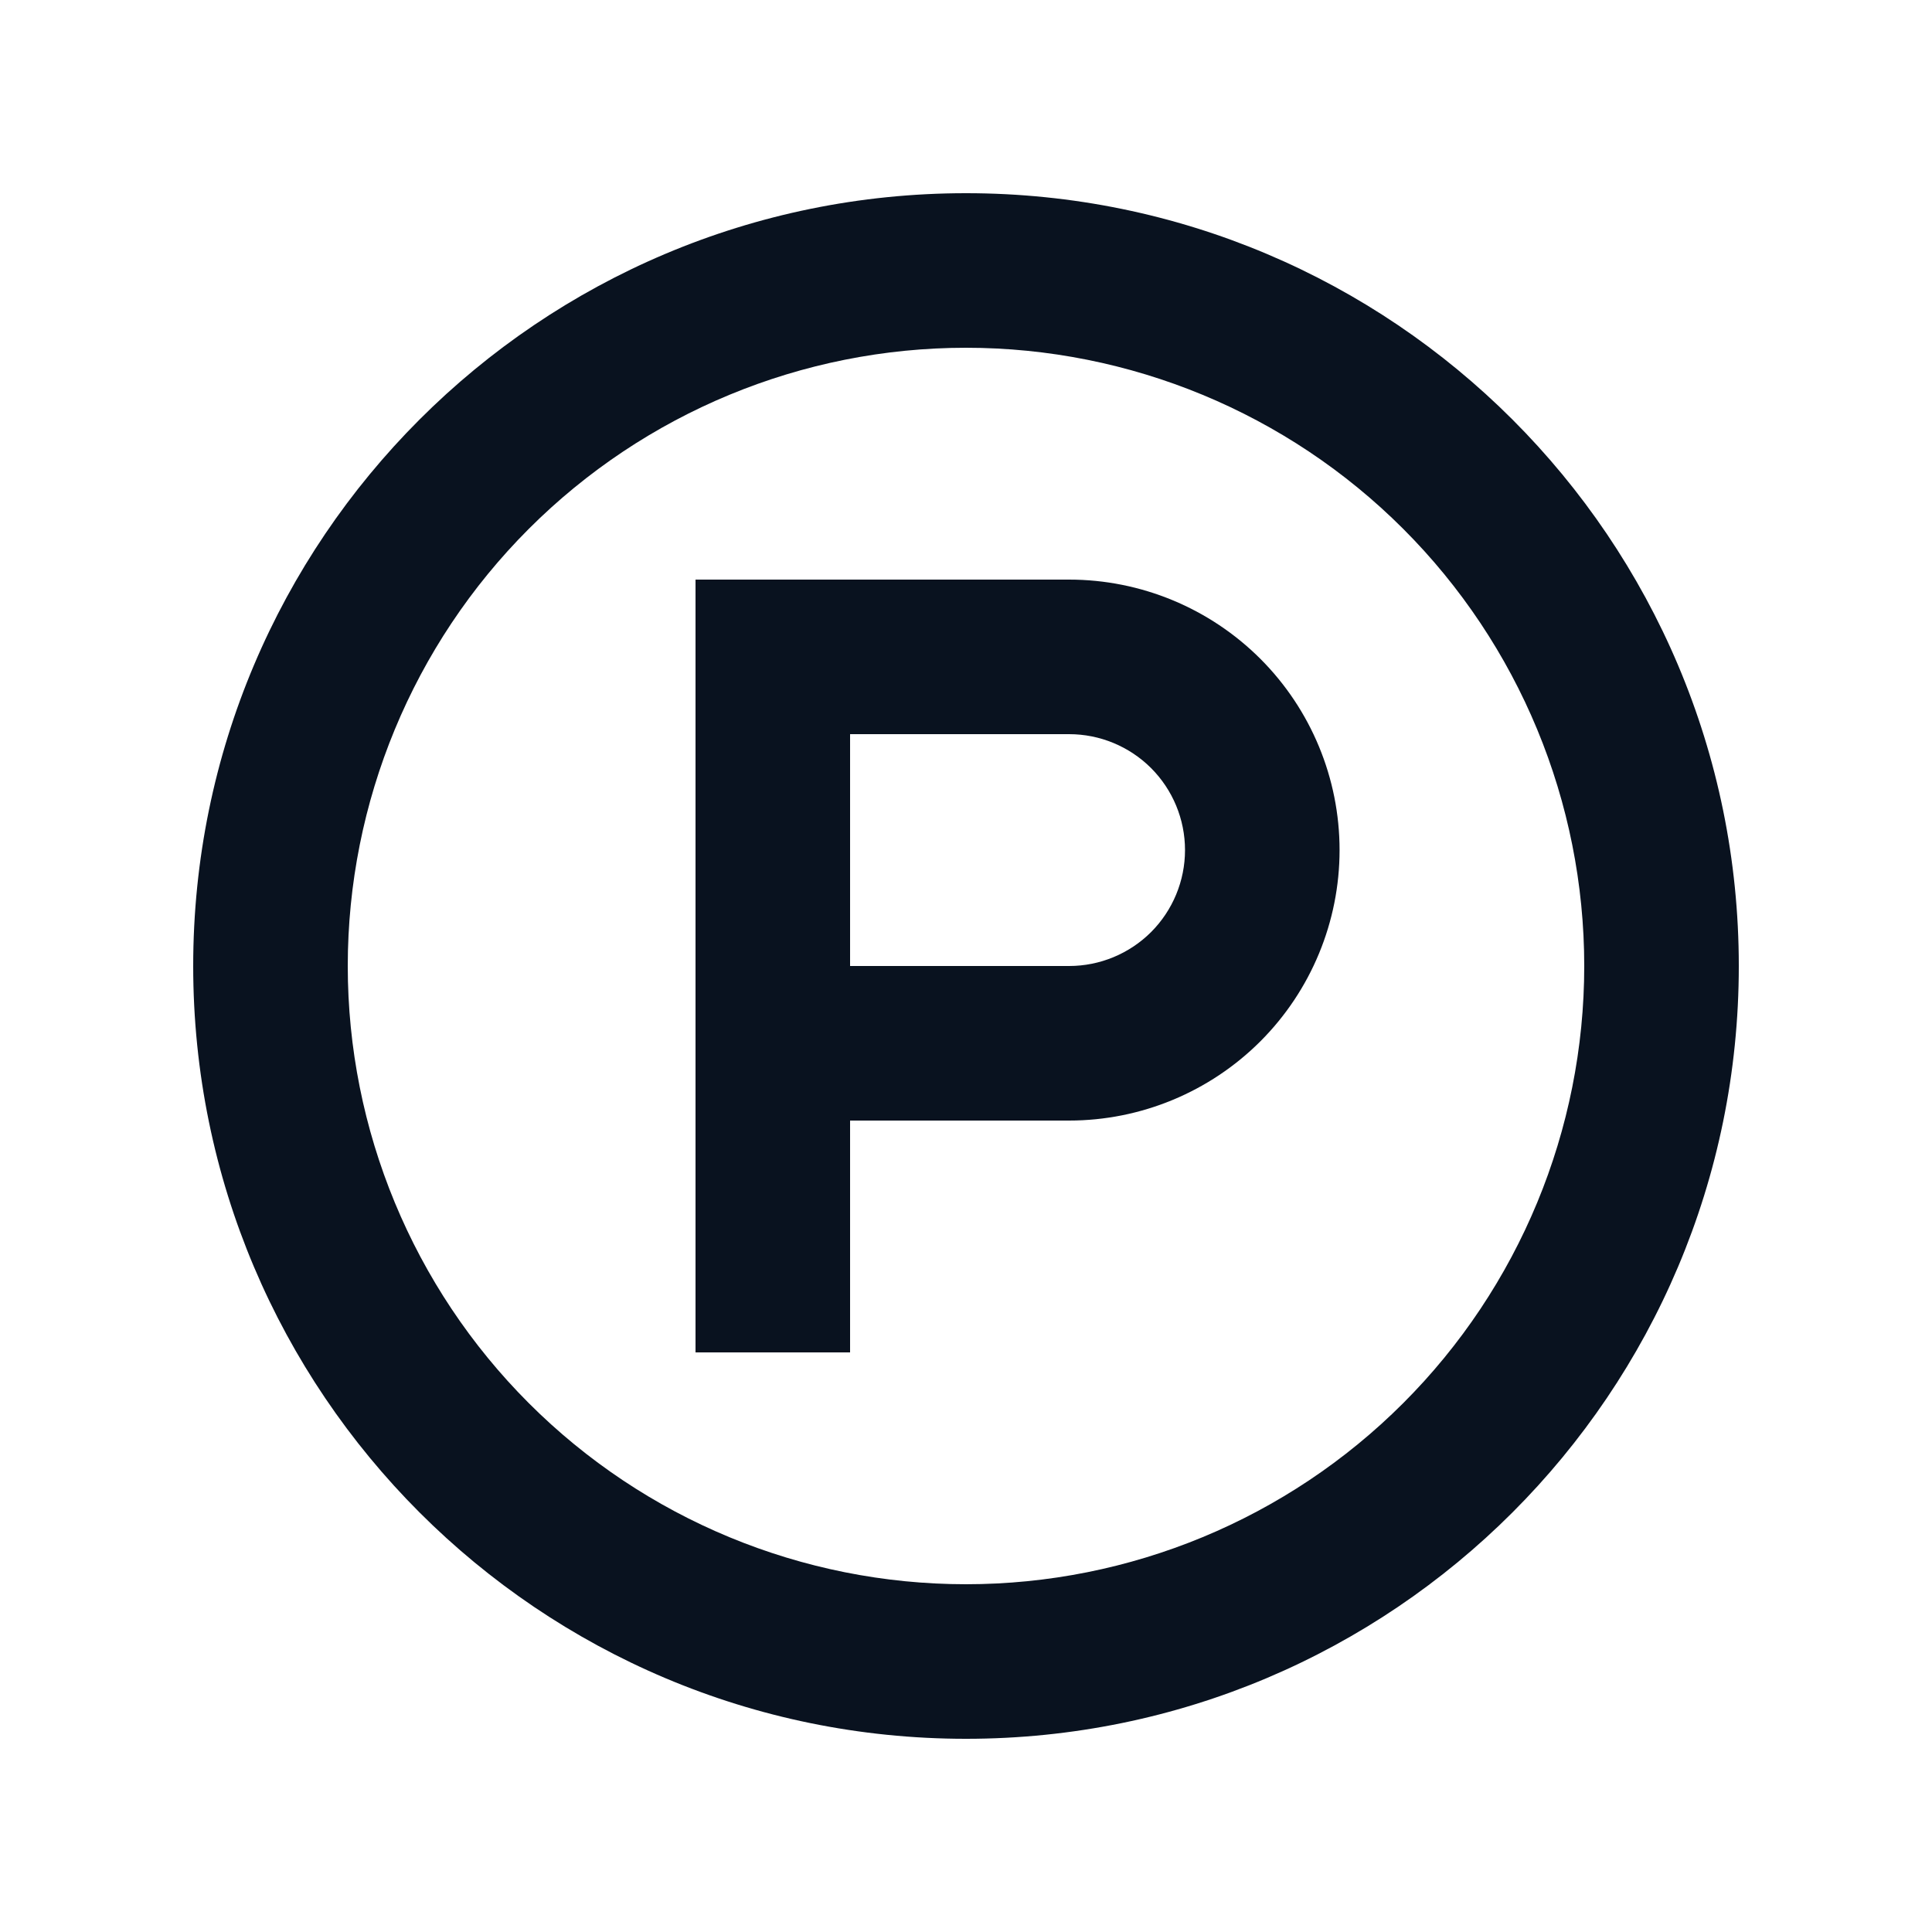 <svg width="25" height="25" viewBox="0 0 25 25" fill="none" xmlns="http://www.w3.org/2000/svg">
<g clip-path="url(#clip0_1_4564)">
<path d="M12.5 22.5C6.977 22.5 2.5 18.023 2.5 12.5C2.5 6.977 6.977 2.5 12.5 2.5C18.023 2.5 22.5 6.977 22.5 12.5C22.5 18.023 18.023 22.5 12.5 22.5ZM12.5 20.5C14.622 20.5 16.657 19.657 18.157 18.157C19.657 16.657 20.5 14.622 20.5 12.5C20.5 10.378 19.657 8.343 18.157 6.843C16.657 5.343 14.622 4.5 12.5 4.5C10.378 4.5 8.343 5.343 6.843 6.843C5.343 8.343 4.5 10.378 4.5 12.5C4.5 14.622 5.343 16.657 6.843 18.157C8.343 19.657 10.378 20.5 12.5 20.5ZM13.834 12.5C14.232 12.5 14.613 12.342 14.895 12.061C15.176 11.779 15.334 11.398 15.334 11C15.334 10.602 15.176 10.221 14.895 9.939C14.613 9.658 14.232 9.5 13.834 9.5H11V12.5H13.834ZM13.834 7.5C14.762 7.5 15.652 7.869 16.309 8.525C16.965 9.181 17.334 10.072 17.334 11C17.334 11.928 16.965 12.819 16.309 13.475C15.652 14.131 14.762 14.5 13.834 14.5H11V17.5H9V7.5H13.834Z" fill="#09121F"/>
</g>
<defs>
<clipPath id="clip0_1_4564">
<rect width="24" height="24" fill="white" transform="translate(0.5 0.5)"/>
</clipPath>
</defs>
</svg>
